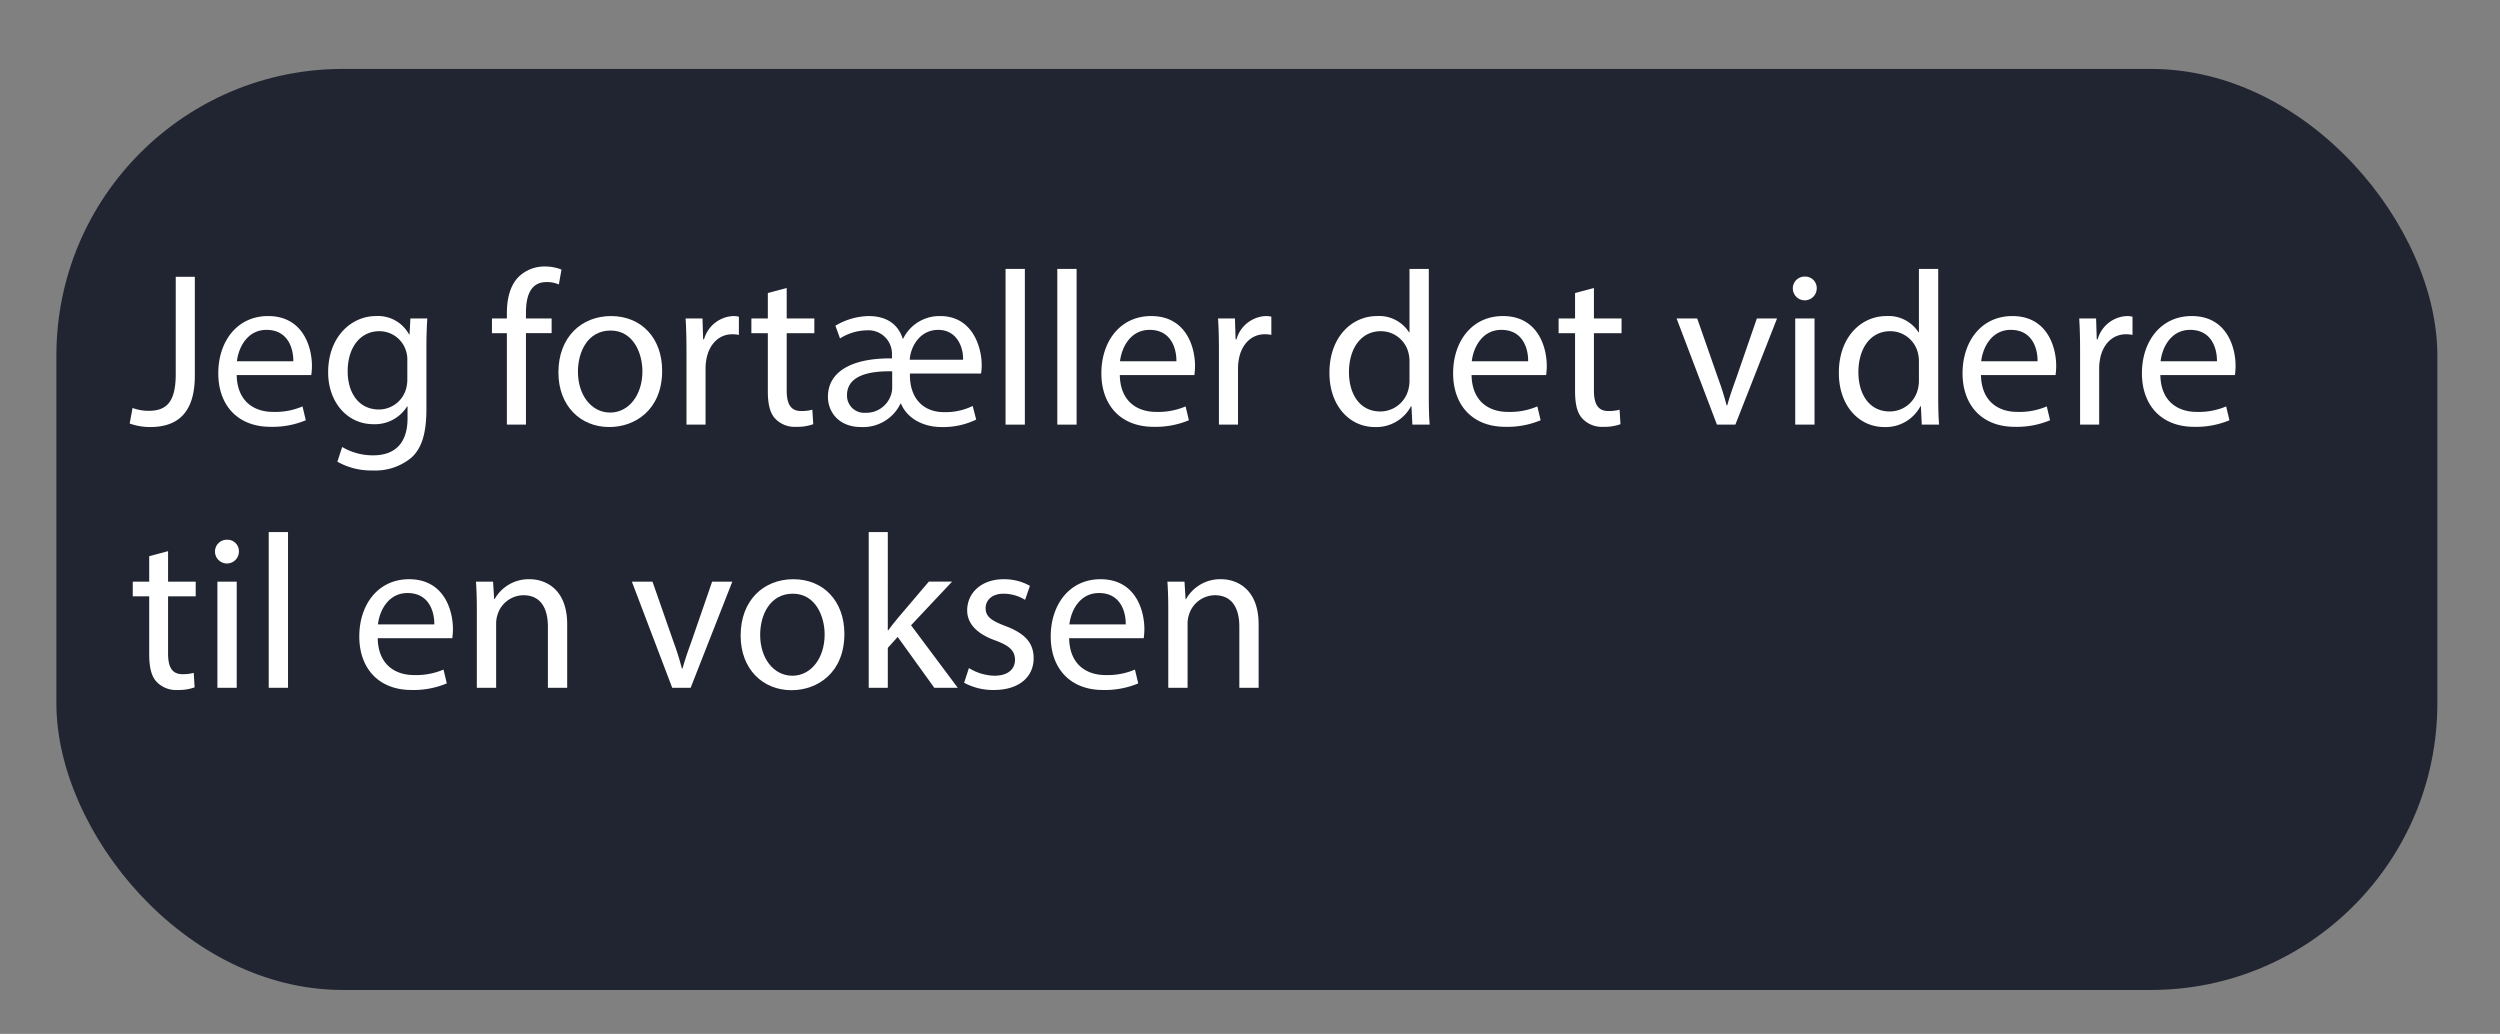 <svg xmlns="http://www.w3.org/2000/svg" width="399" height="165" viewBox="0 0 399 165"><rect x="0" y="0" width="399" height="165" fill="#808080" stroke="none"/><defs><style>.cls-1{fill:#202531;}.cls-2{fill:#fff;}</style></defs><title>svar2</title><g id="Spørgsmål"><rect class="cls-1" x="9" y="11" width="380" height="147" rx="45.727"/><path class="cls-2" d="M28.049,44.178h3.045V59.965c0,6.266-3.08,8.191-7.141,8.191a9.876,9.876,0,0,1-3.255-.56l.455-2.485a7.26,7.26,0,0,0,2.555.455c2.73,0,4.34-1.226,4.34-5.846Z"/><path class="cls-2" d="M37.779,59.859c.07,4.166,2.73,5.881,5.811,5.881a11.136,11.136,0,0,0,4.69-.875l.525,2.205a13.719,13.719,0,0,1-5.635,1.05c-5.216,0-8.331-3.43-8.331-8.54s3.01-9.137,7.946-9.137c5.531,0,7.001,4.866,7.001,7.981a11.682,11.682,0,0,1-.105,1.435ZM46.81,57.654c.035-1.96-.805-5.006-4.271-5.006-3.115,0-4.48,2.871-4.725,5.006Z"/><path class="cls-2" d="M68.195,50.829c-.07,1.225-.14,2.59-.14,4.655V65.32c0,3.886-.77,6.266-2.415,7.735a8.977,8.977,0,0,1-6.161,2.03,10.934,10.934,0,0,1-5.636-1.399l.77-2.346a9.552,9.552,0,0,0,4.971,1.33c3.15,0,5.46-1.645,5.46-5.915V64.865h-.07A6.048,6.048,0,0,1,59.584,67.7c-4.201,0-7.211-3.57-7.211-8.261,0-5.74,3.746-8.996,7.631-8.996a5.635,5.635,0,0,1,5.286,2.94h.07l.14-2.555Zm-3.186,6.686a4.384,4.384,0,0,0-.175-1.4,4.437,4.437,0,0,0-4.306-3.255c-2.94,0-5.04,2.484-5.04,6.405,0,3.325,1.68,6.091,5.006,6.091a4.504,4.504,0,0,0,4.27-3.15,5.364,5.364,0,0,0,.245-1.645Z"/><path class="cls-2" d="M80.897,67.77V53.174h-2.38V50.829h2.38v-.806c0-2.38.525-4.55,1.96-5.915a5.895,5.895,0,0,1,4.13-1.575,7.164,7.164,0,0,1,2.626.489l-.42,2.381a4.602,4.602,0,0,0-1.96-.385c-2.626,0-3.29,2.31-3.29,4.9v.91h4.096v2.345H83.942V67.77Z"/><path class="cls-2" d="M105.679,59.159c0,6.266-4.34,8.996-8.435,8.996-4.585,0-8.121-3.36-8.121-8.716,0-5.67,3.71-8.996,8.401-8.996C102.389,50.443,105.679,53.98,105.679,59.159Zm-13.441.176c0,3.71,2.135,6.511,5.146,6.511,2.94,0,5.146-2.766,5.146-6.581,0-2.87-1.435-6.511-5.075-6.511S92.237,56.114,92.237,59.335Z"/><path class="cls-2" d="M109.562,56.114c0-1.995-.035-3.71-.14-5.285h2.695l.105,3.325h.14a5.083,5.083,0,0,1,4.69-3.711,3.317,3.317,0,0,1,.875.105v2.905a4.605,4.605,0,0,0-1.05-.105c-2.17,0-3.71,1.645-4.13,3.956a8.624,8.624,0,0,0-.14,1.435v9.031H109.562Z"/><path class="cls-2" d="M125.557,45.963v4.866h4.411v2.345h-4.411V62.31c0,2.101.595,3.291,2.31,3.291a6.871,6.871,0,0,0,1.785-.21l.14,2.31a7.537,7.537,0,0,1-2.73.42,4.27,4.27,0,0,1-3.326-1.295c-.875-.91-1.19-2.415-1.19-4.41V53.174h-2.626V50.829h2.626v-4.06Z"/><path class="cls-2" d="M145.228,59.614c-.105,4.025,2.205,6.161,5.391,6.161a9.844,9.844,0,0,0,4.621-.981l.56,2.171a12.049,12.049,0,0,1-5.565,1.19c-2.87,0-5.46-1.365-6.44-3.745h-.07a6.623,6.623,0,0,1-6.3,3.745c-3.536,0-5.286-2.38-5.286-4.83,0-3.921,3.64-6.196,10.221-6.126v-.7a3.751,3.751,0,0,0-3.955-3.78,8.267,8.267,0,0,0-4.34,1.295l-.735-2.03a10.751,10.751,0,0,1,5.286-1.54c3.045,0,4.76,1.435,5.46,3.605h.07a6.438,6.438,0,0,1,5.915-3.605c5.181,0,6.616,5.006,6.616,7.807a7.2,7.2,0,0,1-.105,1.364Zm-2.835-.35c-3.255-.07-7.21.49-7.21,3.816a2.737,2.737,0,0,0,2.94,2.8,4.141,4.141,0,0,0,4.096-2.905,3.59,3.59,0,0,0,.175-1.225Zm11.306-1.855c.105-1.715-.84-4.761-3.955-4.761-3.046,0-4.446,2.836-4.551,4.761Z"/><path class="cls-2" d="M160.486,42.918h3.081V67.77h-3.081Z"/><path class="cls-2" d="M168.746,42.918h3.081V67.77h-3.081Z"/><path class="cls-2" d="M178.721,59.859c.07,4.166,2.73,5.881,5.81,5.881a11.136,11.136,0,0,0,4.69-.875l.525,2.205a13.719,13.719,0,0,1-5.635,1.05c-5.216,0-8.331-3.43-8.331-8.54s3.01-9.137,7.946-9.137c5.531,0,7.001,4.866,7.001,7.981a11.687,11.687,0,0,1-.105,1.435Zm9.031-2.205c.035-1.96-.805-5.006-4.271-5.006-3.115,0-4.48,2.871-4.725,5.006Z"/><path class="cls-2" d="M194.541,56.114c0-1.995-.035-3.71-.14-5.285h2.695l.105,3.325h.14a5.083,5.083,0,0,1,4.69-3.711,3.316,3.316,0,0,1,.875.105v2.905a4.605,4.605,0,0,0-1.05-.105c-2.17,0-3.71,1.645-4.13,3.956a8.635,8.635,0,0,0-.14,1.435v9.031h-3.045Z"/><path class="cls-2" d="M228.037,42.918V63.395c0,1.505.035,3.22.14,4.375h-2.765l-.14-2.94h-.07a6.266,6.266,0,0,1-5.776,3.325c-4.095,0-7.246-3.465-7.246-8.61-.035-5.636,3.465-9.101,7.596-9.101a5.665,5.665,0,0,1,5.111,2.591h.07V42.918Zm-3.08,14.807a5.436,5.436,0,0,0-.14-1.295,4.529,4.529,0,0,0-4.445-3.57c-3.186,0-5.076,2.8-5.076,6.545,0,3.431,1.68,6.266,5.006,6.266a4.63,4.63,0,0,0,4.515-3.675,5.348,5.348,0,0,0,.14-1.33Z"/><path class="cls-2" d="M234.86,59.859c.07,4.166,2.73,5.881,5.81,5.881a11.136,11.136,0,0,0,4.69-.875l.525,2.205a13.718,13.718,0,0,1-5.635,1.05c-5.216,0-8.331-3.43-8.331-8.54s3.01-9.137,7.946-9.137c5.531,0,7.001,4.866,7.001,7.981a11.662,11.662,0,0,1-.105,1.435Zm9.031-2.205c.035-1.96-.805-5.006-4.27-5.006-3.115,0-4.481,2.871-4.725,5.006Z"/><path class="cls-2" d="M254.39,45.963v4.866H258.8v2.345H254.39V62.31c0,2.101.595,3.291,2.31,3.291a6.88,6.88,0,0,0,1.786-.21l.14,2.31a7.537,7.537,0,0,1-2.73.42,4.27,4.27,0,0,1-3.326-1.295c-.875-.91-1.19-2.415-1.19-4.41V53.174h-2.626V50.829h2.626v-4.06Z"/><path class="cls-2" d="M270.874,50.829l3.325,9.521a43.548,43.548,0,0,1,1.365,4.341h.105c.385-1.4.875-2.801,1.435-4.341l3.291-9.521h3.22l-6.651,16.941h-2.94l-6.44-16.941Z"/><path class="cls-2" d="M289.949,46.068a1.908,1.908,0,0,1-3.815,0,1.877,1.877,0,0,1,1.925-1.926A1.829,1.829,0,0,1,289.949,46.068Zm-3.431,21.702V50.829h3.08V67.77Z"/><path class="cls-2" d="M309.34,42.918V63.395c0,1.505.035,3.22.14,4.375h-2.765l-.14-2.94h-.07a6.266,6.266,0,0,1-5.776,3.325c-4.095,0-7.246-3.465-7.246-8.61-.035-5.636,3.465-9.101,7.596-9.101a5.665,5.665,0,0,1,5.111,2.591h.07V42.918Zm-3.08,14.807a5.436,5.436,0,0,0-.14-1.295,4.529,4.529,0,0,0-4.445-3.57c-3.186,0-5.076,2.8-5.076,6.545,0,3.431,1.68,6.266,5.006,6.266a4.63,4.63,0,0,0,4.515-3.675,5.348,5.348,0,0,0,.14-1.33Z"/><path class="cls-2" d="M316.163,59.859c.07,4.166,2.731,5.881,5.81,5.881a11.136,11.136,0,0,0,4.691-.875l.525,2.205a13.719,13.719,0,0,1-5.635,1.05c-5.216,0-8.331-3.43-8.331-8.54s3.01-9.137,7.946-9.137c5.531,0,7.001,4.866,7.001,7.981a11.687,11.687,0,0,1-.105,1.435Zm9.031-2.205c.035-1.96-.805-5.006-4.271-5.006-3.115,0-4.48,2.871-4.725,5.006Z"/><path class="cls-2" d="M331.982,56.114c0-1.995-.035-3.71-.14-5.285h2.695l.105,3.325h.14a5.083,5.083,0,0,1,4.69-3.711,3.322,3.322,0,0,1,.875.105v2.905a4.613,4.613,0,0,0-1.05-.105c-2.17,0-3.71,1.645-4.13,3.956a8.635,8.635,0,0,0-.14,1.435v9.031h-3.045Z"/><path class="cls-2" d="M344.793,59.859c.07,4.166,2.73,5.881,5.81,5.881a11.136,11.136,0,0,0,4.69-.875l.525,2.205a13.719,13.719,0,0,1-5.635,1.05c-5.216,0-8.331-3.43-8.331-8.54s3.01-9.137,7.946-9.137c5.531,0,7.001,4.866,7.001,7.981a11.662,11.662,0,0,1-.105,1.435Zm9.031-2.205c.035-1.96-.805-5.006-4.27-5.006-3.115,0-4.48,2.871-4.725,5.006Z"/><path class="cls-2" d="M26.824,87.963v4.866h4.411v2.345H26.824V104.31c0,2.101.595,3.291,2.31,3.291a6.879,6.879,0,0,0,1.786-.21l.14,2.31a7.537,7.537,0,0,1-2.73.42,4.27,4.27,0,0,1-3.326-1.295c-.875-.91-1.19-2.415-1.19-4.41V95.174H21.189V92.829H23.814v-4.06Z"/><path class="cls-2" d="M38.129,88.068a1.908,1.908,0,0,1-3.815,0,1.877,1.877,0,0,1,1.925-1.926A1.829,1.829,0,0,1,38.129,88.068Zm-3.431,21.702V92.829h3.081v16.941Z"/><path class="cls-2" d="M42.889,84.918h3.08v24.852H42.889Z"/><path class="cls-2" d="M60.283,101.859c.07,4.166,2.73,5.881,5.811,5.881a11.136,11.136,0,0,0,4.69-.875l.525,2.205a13.719,13.719,0,0,1-5.635,1.05c-5.216,0-8.331-3.43-8.331-8.54s3.01-9.137,7.946-9.137c5.531,0,7.001,4.866,7.001,7.981a11.682,11.682,0,0,1-.105,1.435Zm9.031-2.205c.035-1.96-.805-5.006-4.27-5.006-3.115,0-4.48,2.871-4.725,5.006Z"/><path class="cls-2" d="M76.103,97.414c0-1.75-.035-3.186-.14-4.585h2.73l.175,2.8h.07a6.23,6.23,0,0,1,5.601-3.186c2.345,0,5.985,1.4,5.985,7.211v10.116h-3.08v-9.766c0-2.731-1.015-5.006-3.92-5.006a4.377,4.377,0,0,0-4.13,3.15,4.422,4.422,0,0,0-.21,1.435v10.187H76.103Z"/><path class="cls-2" d="M104.137,92.829l3.325,9.52a43.546,43.546,0,0,1,1.365,4.341h.105c.385-1.4.875-2.801,1.435-4.341l3.29-9.52h3.22l-6.651,16.941h-2.94l-6.44-16.941Z"/><path class="cls-2" d="M134.763,101.159c0,6.266-4.34,8.996-8.436,8.996-4.585,0-8.121-3.36-8.121-8.716,0-5.67,3.71-8.996,8.401-8.996C131.473,92.443,134.763,95.98,134.763,101.159Zm-13.441.176c0,3.71,2.135,6.511,5.146,6.511,2.94,0,5.146-2.766,5.146-6.581,0-2.87-1.435-6.511-5.075-6.511S121.322,98.114,121.322,101.335Z"/><path class="cls-2" d="M141.692,100.6h.07c.42-.595,1.015-1.33,1.505-1.925l4.971-5.846h3.71l-6.545,6.966,7.456,9.976h-3.745l-5.846-8.121-1.575,1.75v6.371h-3.045V84.918h3.045Z"/><path class="cls-2" d="M154.641,106.62a8.076,8.076,0,0,0,4.061,1.226c2.24,0,3.29-1.12,3.29-2.52,0-1.471-.875-2.275-3.15-3.115-3.045-1.085-4.48-2.766-4.48-4.796,0-2.731,2.206-4.971,5.846-4.971a8.452,8.452,0,0,1,4.166,1.051l-.77,2.24a6.595,6.595,0,0,0-3.465-.98c-1.82,0-2.835,1.05-2.835,2.311,0,1.399,1.015,2.03,3.22,2.87,2.94,1.12,4.446,2.59,4.446,5.11,0,2.976-2.311,5.075-6.336,5.075a9.67,9.67,0,0,1-4.76-1.154Z"/><path class="cls-2" d="M170.636,101.859c.07,4.166,2.73,5.881,5.811,5.881a11.136,11.136,0,0,0,4.69-.875l.525,2.205a13.718,13.718,0,0,1-5.635,1.05c-5.216,0-8.331-3.43-8.331-8.54s3.01-9.137,7.946-9.137c5.531,0,7.001,4.866,7.001,7.981a11.662,11.662,0,0,1-.105,1.435Zm9.031-2.205c.035-1.96-.805-5.006-4.27-5.006-3.115,0-4.481,2.871-4.725,5.006Z"/><path class="cls-2" d="M186.456,97.414c0-1.75-.035-3.186-.14-4.585h2.73l.175,2.8h.07a6.23,6.23,0,0,1,5.601-3.186c2.345,0,5.985,1.4,5.985,7.211v10.116h-3.08v-9.766c0-2.731-1.015-5.006-3.92-5.006a4.377,4.377,0,0,0-4.13,3.15,4.425,4.425,0,0,0-.21,1.435v10.187h-3.08Z"/></g></svg>
